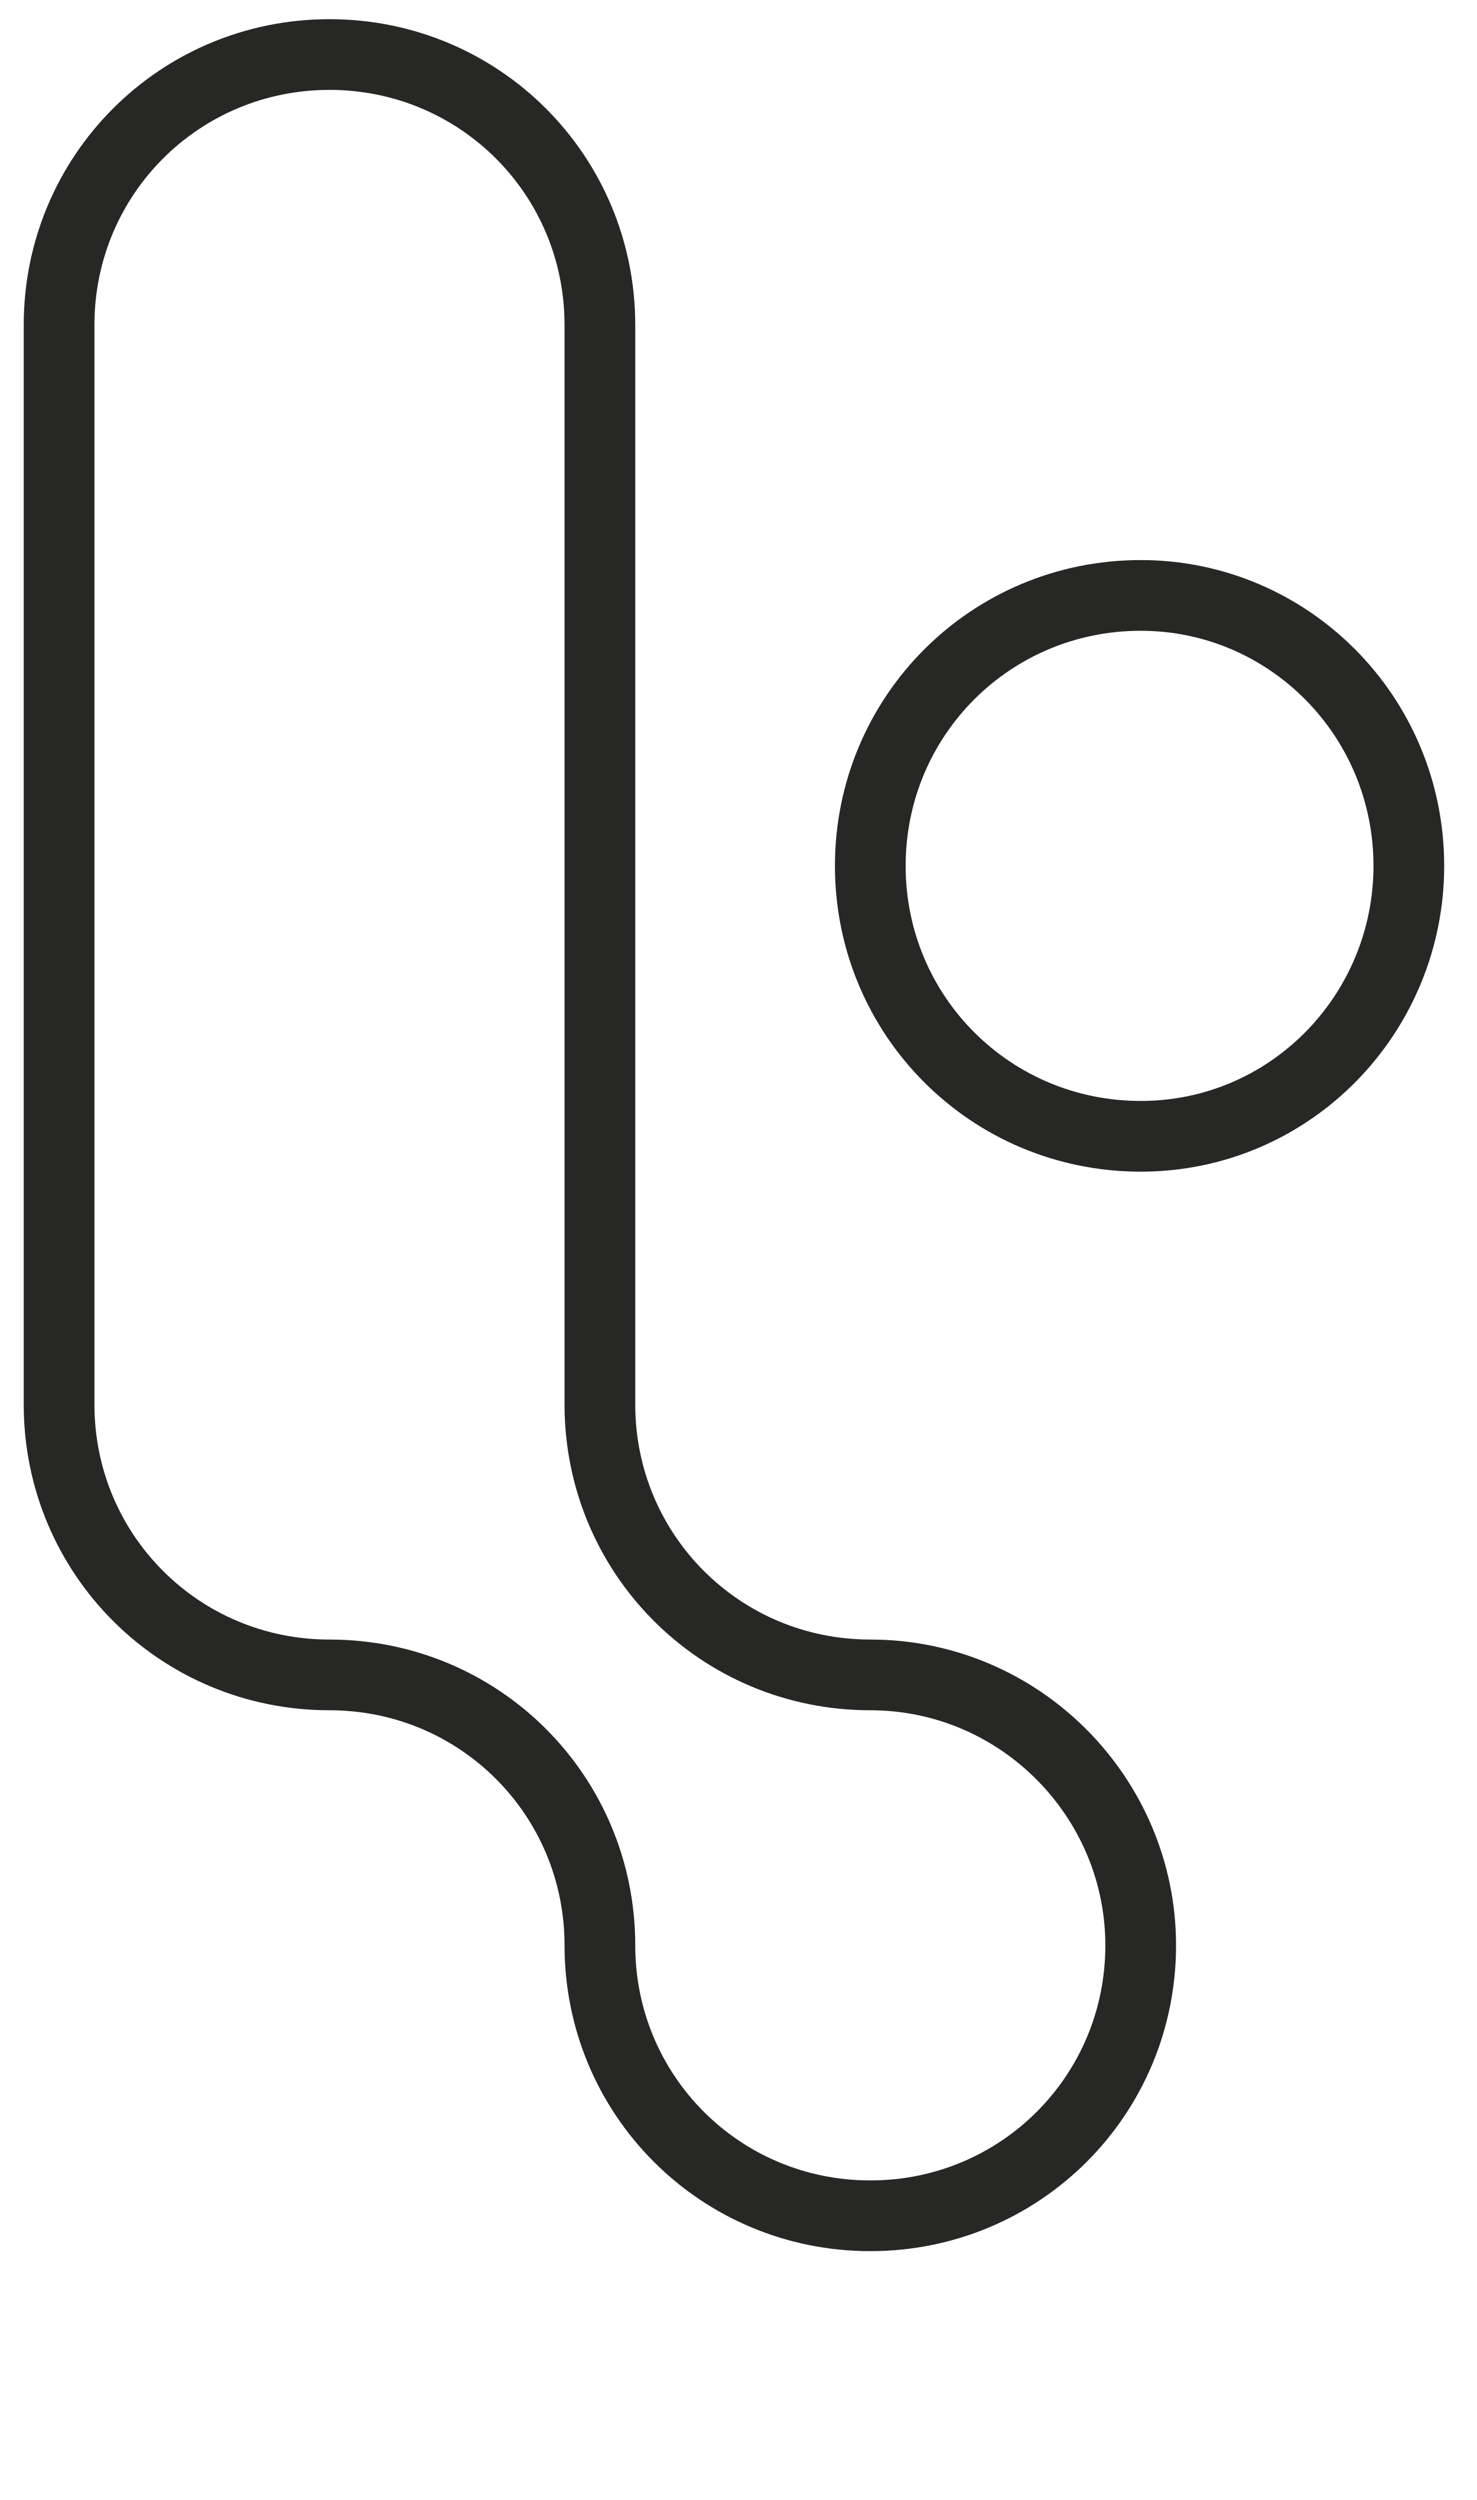 <?xml version="1.0" encoding="utf-8"?>
<!-- Generator: Adobe Illustrator 20.1.0, SVG Export Plug-In . SVG Version: 6.00 Build 0)  -->
<svg version="1.1" id="Layer_1" xmlns="http://www.w3.org/2000/svg" xmlns:xlink="http://www.w3.org/1999/xlink" x="0px" y="0px"
	 viewBox="0 0 65 110" style="enable-background:new 0 0 65 110;" xml:space="preserve">
<style type="text/css">
	.st0{fill:none;stroke:#272826;stroke-width:3.112;stroke-miterlimit:10;}
</style>
<path class="st0" d="M50.2,85.6c0,6.6-5.3,11.9-11.9,11.9s-11.9-5.3-11.9-11.9s-5.3-11.9-11.9-11.9S2.6,68.4,2.6,61.8V14.3
	c0-6.6,5.3-11.9,11.9-11.9s11.9,5.3,11.9,11.9v47.5c0,6.6,5.3,11.9,11.9,11.9S50.2,79.1,50.2,85.6z M50.2,26.2
	c-6.6,0-11.9,5.3-11.9,11.9S43.6,50,50.2,50S62,44.6,62,38.1C62,31.5,56.7,26.2,50.2,26.2z"/>
</svg>
